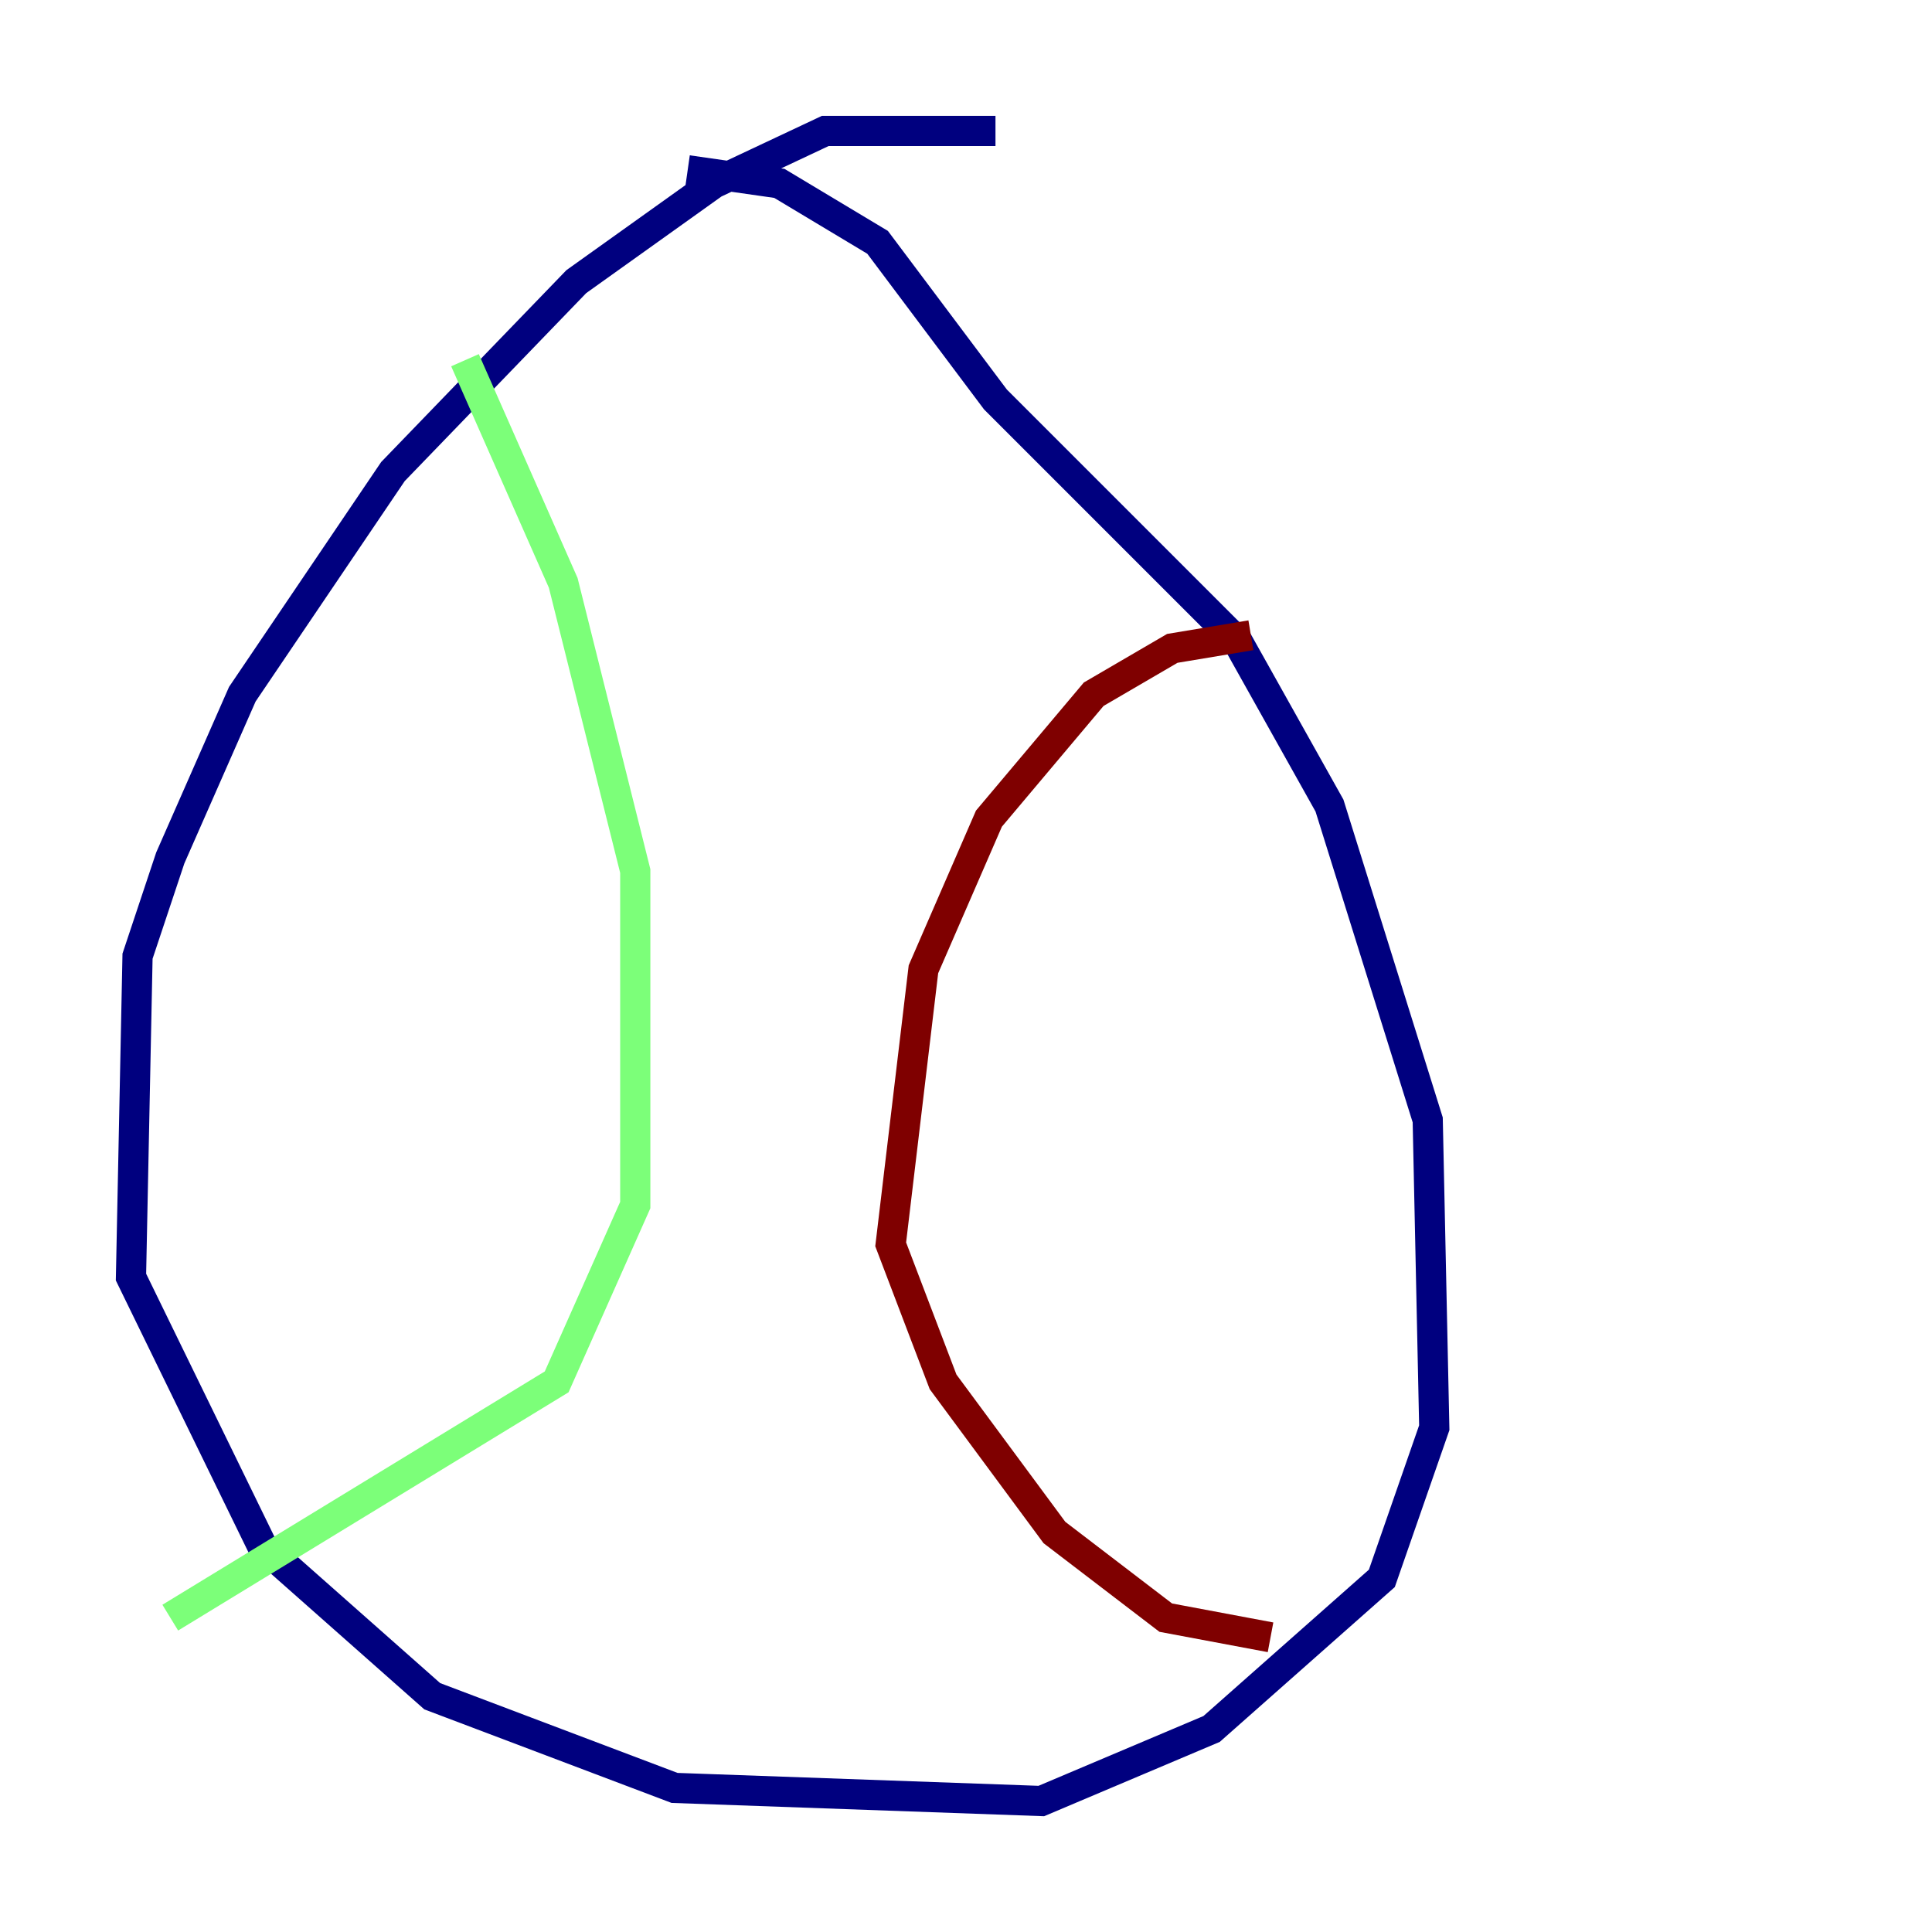 <?xml version="1.0" encoding="utf-8" ?>
<svg baseProfile="tiny" height="128" version="1.2" viewBox="0,0,128,128" width="128" xmlns="http://www.w3.org/2000/svg" xmlns:ev="http://www.w3.org/2001/xml-events" xmlns:xlink="http://www.w3.org/1999/xlink"><defs /><polyline fill="none" points="65.953,8.678 54.671,8.678 47.295,12.149 38.183,18.658 26.034,31.241 16.054,45.993 11.281,56.841 9.112,63.349 8.678,84.61 17.356,102.4 28.637,112.38 44.691,118.454 68.99,119.322 80.271,114.549 91.552,104.57 95.024,94.59 94.59,74.197 88.081,53.37 82.007,42.522 65.953,26.468 58.142,16.054 51.634,12.149 45.559,11.281" stroke="#00007f" stroke-width="2" /><polyline fill="none" points="30.807,23.864 37.315,38.617 42.088,57.709 42.088,79.837 36.881,91.552 11.281,107.173" stroke="#7cff79" stroke-width="2" /><polyline fill="none" points="82.875,42.088 77.668,42.956 72.461,45.993 65.519,54.237 61.18,64.217 59.01,82.441 62.481,91.552 69.858,101.532 77.234,107.173 84.176,108.475" stroke="#7f0000" stroke-width="2" /></svg>